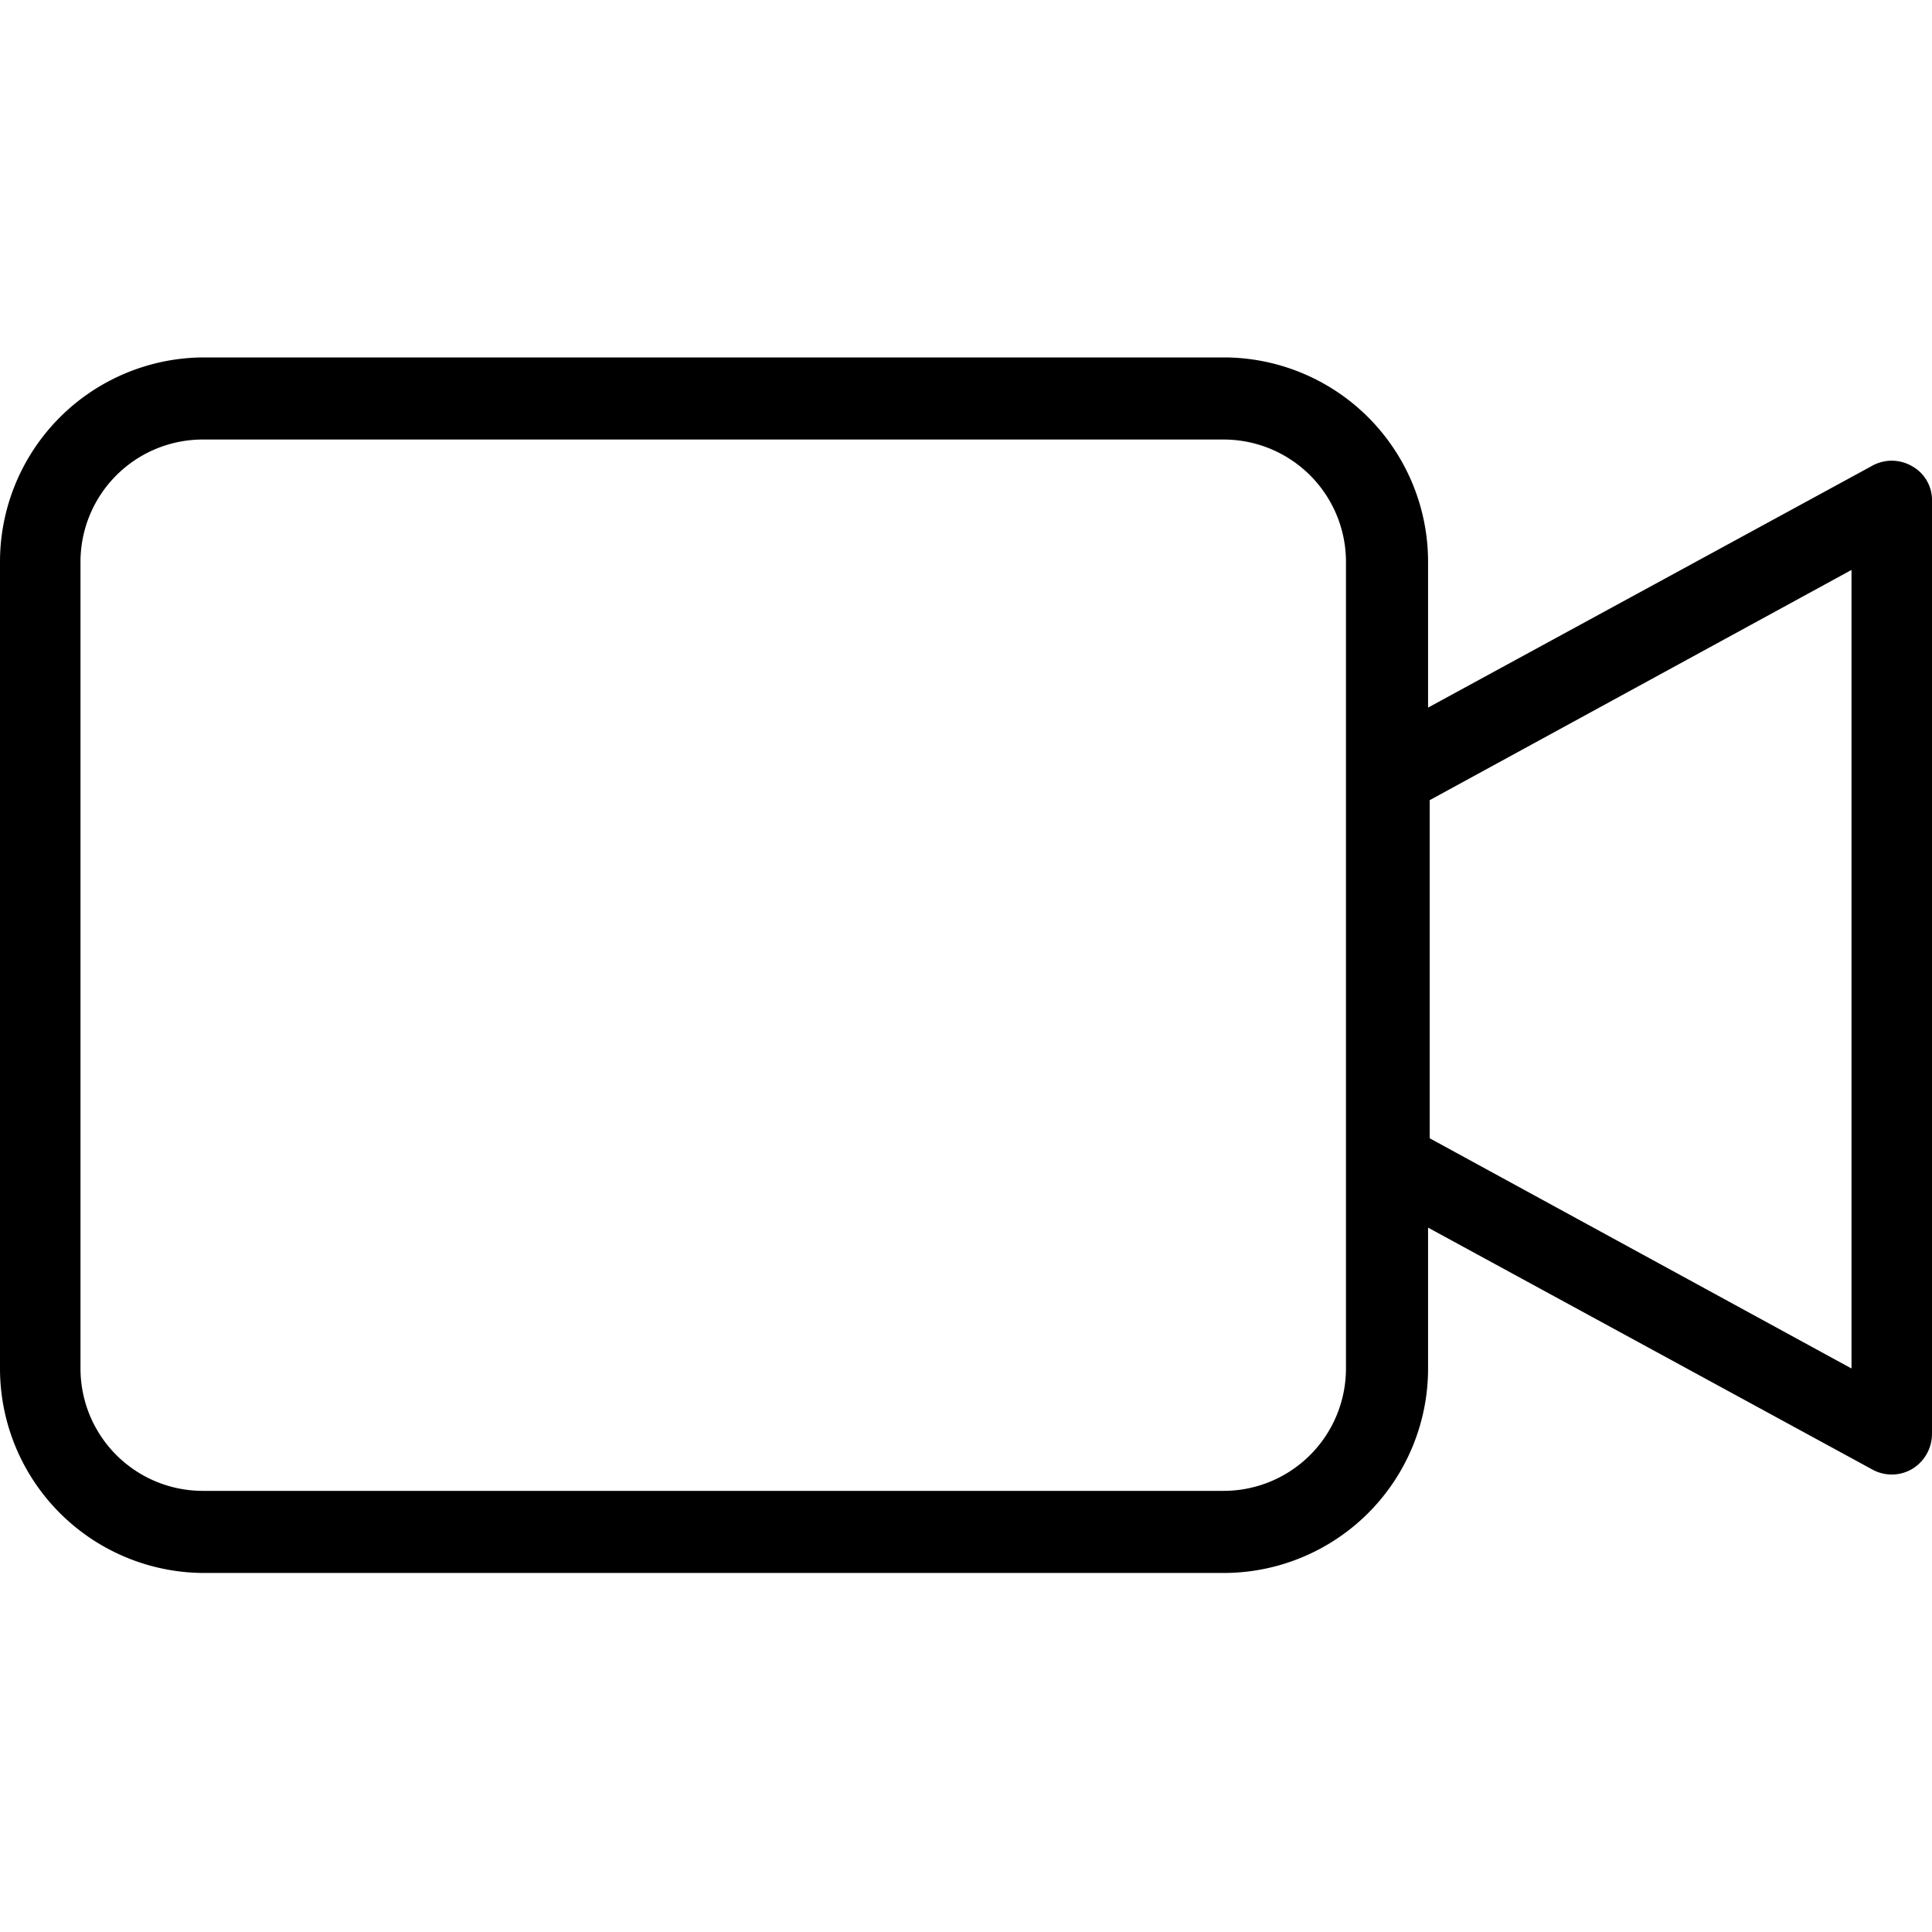 <svg id="Capa_1" data-name="Capa 1" xmlns="http://www.w3.org/2000/svg" viewBox="0 0 24 24"><title>video</title><path d="M23.75,5.79a.5.5,0,0,0-.5,0l-5.51,3V7A2.54,2.54,0,0,0,15.2,4.44H2.54A2.54,2.54,0,0,0,0,7V17a2.54,2.54,0,0,0,2.54,2.54H15.2A2.54,2.54,0,0,0,17.74,17V15.25l5.51,3a.5.5,0,0,0,.5,0,.51.51,0,0,0,.25-.44V6.22A.48.48,0,0,0,23.75,5.79ZM16.72,17a1.52,1.52,0,0,1-1.52,1.52H2.54A1.52,1.52,0,0,1,1,17V7A1.52,1.52,0,0,1,2.54,5.46H15.2A1.52,1.52,0,0,1,16.72,7ZM23,17l-5.24-2.86V9.94L23,7.08Z"/></svg>